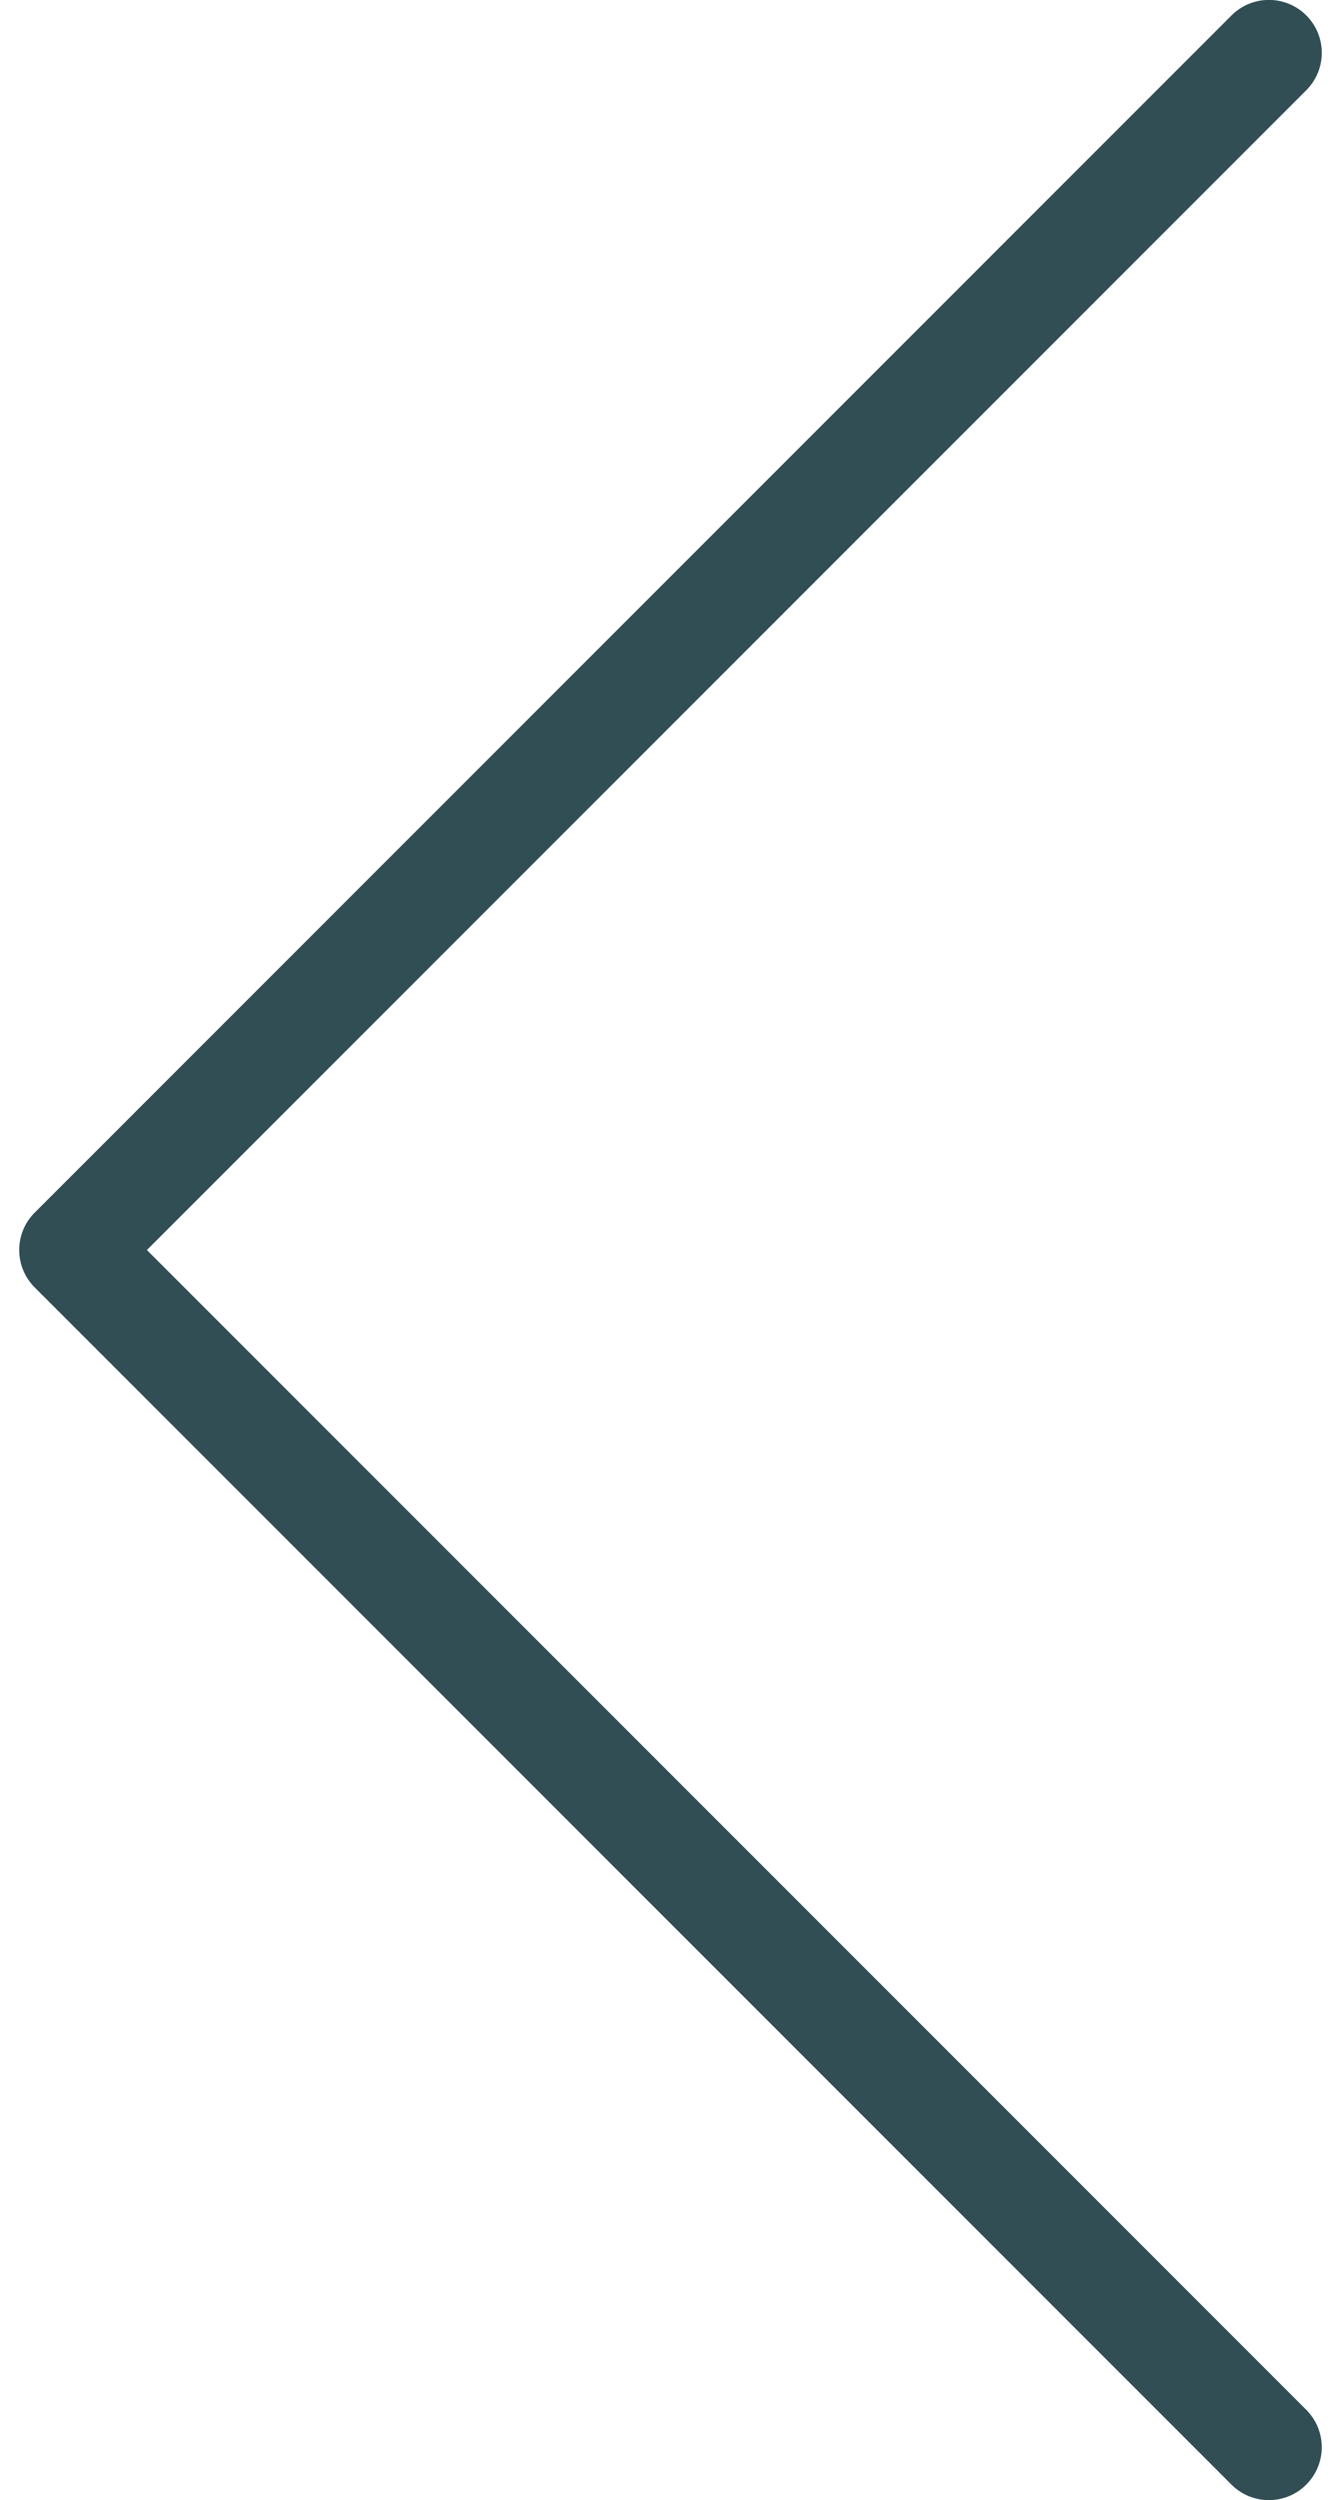 <?xml version="1.0" encoding="utf-8"?>
<!-- Generator: Adobe Illustrator 17.0.0, SVG Export Plug-In . SVG Version: 6.00 Build 0)  -->
<!DOCTYPE svg PUBLIC "-//W3C//DTD SVG 1.1//EN" "http://www.w3.org/Graphics/SVG/1.1/DTD/svg11.dtd">
<svg version="1.1" id="Слой_1" xmlns="http://www.w3.org/2000/svg" xmlns:xlink="http://www.w3.org/1999/xlink" x="0px" y="0px"
	 width="44px" height="82px" viewBox="0 0 44 82" enable-background="new 0 0 44 82" xml:space="preserve">
<path fill="#314E55" d="M41.634-0.003c0.444,0,0.888,0.169,1.227,0.508c0.678,0.678,0.678,1.776,0,2.454L4.82,41l38.04,38.04
	c0.678,0.678,0.678,1.776,0,2.454c-0.678,0.678-1.776,0.678-2.454,0L1.139,42.227c-0.678-0.678-0.678-1.776,0-2.454L40.407,0.506
	C40.745,0.167,41.19-0.003,41.634-0.003z"/>
</svg>
